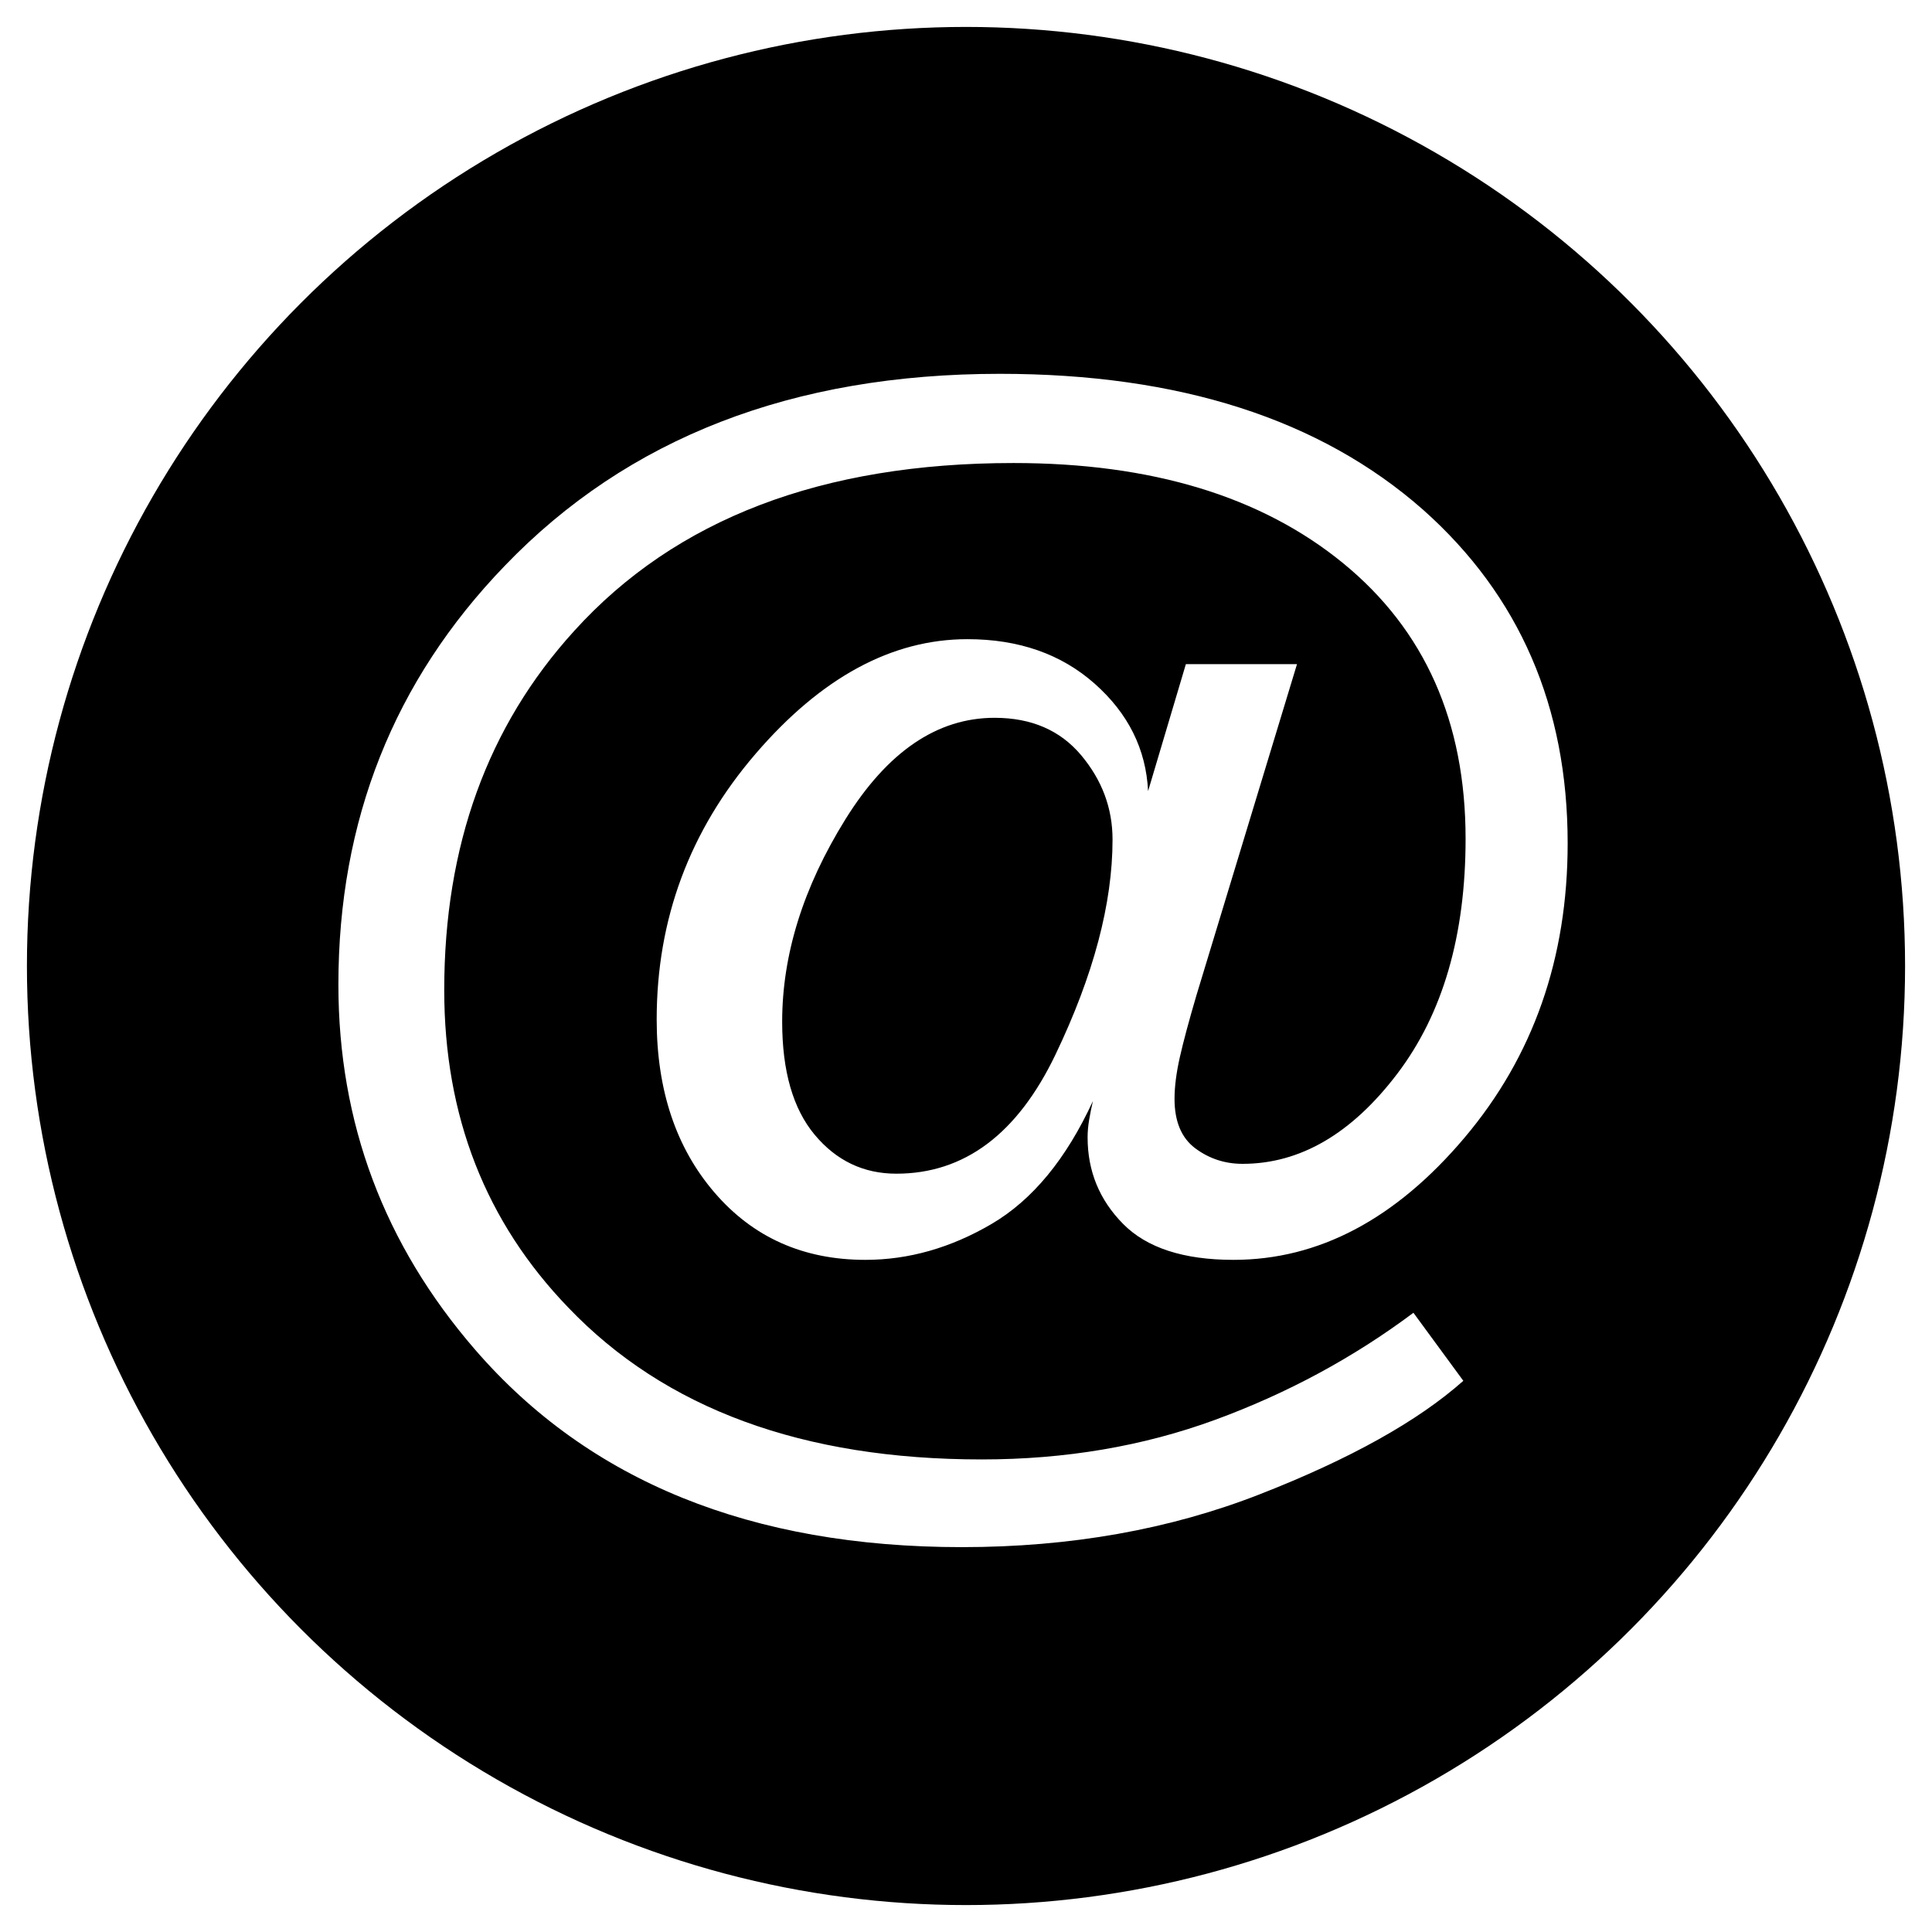 <svg height="287" viewBox="0 0 287 287" width="287" xmlns="http://www.w3.org/2000/svg" xmlns:xlink="http://www.w3.org/1999/xlink"><defs><filter id="a" height="105%" width="105%" x="-2.5%" y="-1.8%"><feOffset dx="0" dy="2" in="SourceAlpha" result="shadowOffsetOuter1"/><feGaussianBlur in="shadowOffsetOuter1" result="shadowBlurOuter1" stdDeviation="2"/><feColorMatrix in="shadowBlurOuter1" result="shadowMatrixOuter1" type="matrix" values="0 0 0 0 0   0 0 0 0 0   0 0 0 0 0  0 0 0 0.5 0"/><feMerge><feMergeNode in="shadowMatrixOuter1"/><feMergeNode in="SourceGraphic"/></feMerge></filter><path id="b" d="m140.269 122.712c0-4.642-1.554-8.816-4.661-12.522-3.107-3.706-7.393-5.559-12.859-5.559-8.535 0-15.929 5.035-22.18 15.105-6.252 10.07-9.377 20.084-9.377 30.042 0 7.337 1.61 12.934 4.829 16.79 3.219 3.856 7.262 5.784 12.129 5.784 10.107 0 17.987-5.896 23.64-17.688 5.653-11.792 8.479-22.442 8.479-31.951zm-22.349 105.117c-31.296 0-55.404-9.77-72.324-29.312-13.552-15.648-20.327-33.729-20.327-54.243 0-24.408 8.236-45.146 24.707-62.217 18.268-19.017 42.788-28.525 73.56-28.525 26.654 0 47.617 6.738 62.891 20.215 14.3 12.728 21.45 29.237 21.45 49.526 0 17.07-5.11 31.651-15.33 43.743-10.22 12.092-21.656 18.137-34.309 18.137-7.412 0-12.878-1.778-16.396-5.334-3.519-3.556-5.278-7.843-5.278-12.859 0-.824.075-1.685.225-2.583.15-.898.337-1.834.562-2.808-3.968 8.61-8.984 14.693-15.049 18.25-6.064 3.556-12.316 5.334-18.755 5.334-9.209 0-16.677-3.332-22.405-9.995s-8.591-15.236-8.591-25.718c0-14.899 4.885-28.039 14.656-39.419 9.771-11.38 20.271-17.07 31.501-17.07 7.637 0 13.944 2.209 18.923 6.626 4.979 4.417 7.618 9.733 7.917 15.947l5.615-18.867h16.509l-14.937 49.189c-1.123 3.818-1.947 6.888-2.471 9.209s-.786 4.38-.786 6.177c0 3.369 1.029 5.821 3.088 7.356s4.399 2.302 7.019 2.302c8.535 0 16.191-4.455 22.966-13.364s10.164-20.552 10.164-34.927c0-17.37-6.064-31.015-18.193-40.935s-28.45-14.88-48.965-14.88c-28.451 0-50.2 8.31-65.249 24.932-12.878 14.15-19.316 31.932-19.316 53.345 0 18.718 6.139 34.44 18.418 47.168 14.375 15.049 34.852 22.573 61.431 22.573 12.428 0 23.996-1.965 34.702-5.896 10.706-3.931 20.514-9.228 29.424-15.891l7.412 10.107c-6.738 5.99-16.808 11.605-30.21 16.846-13.402 5.241-28.151 7.861-44.248 7.861z"/></defs><g fill="none" fill-rule="evenodd" filter="url(#a)" transform="translate(4)"><circle cx="139.5" cy="141.5" fill="#000" fill-rule="nonzero" r="139.5"/><g transform="translate(21)"><use fill="#000" xlink:href="#b"/><use fill="#fff" xlink:href="#b"/></g></g></svg>